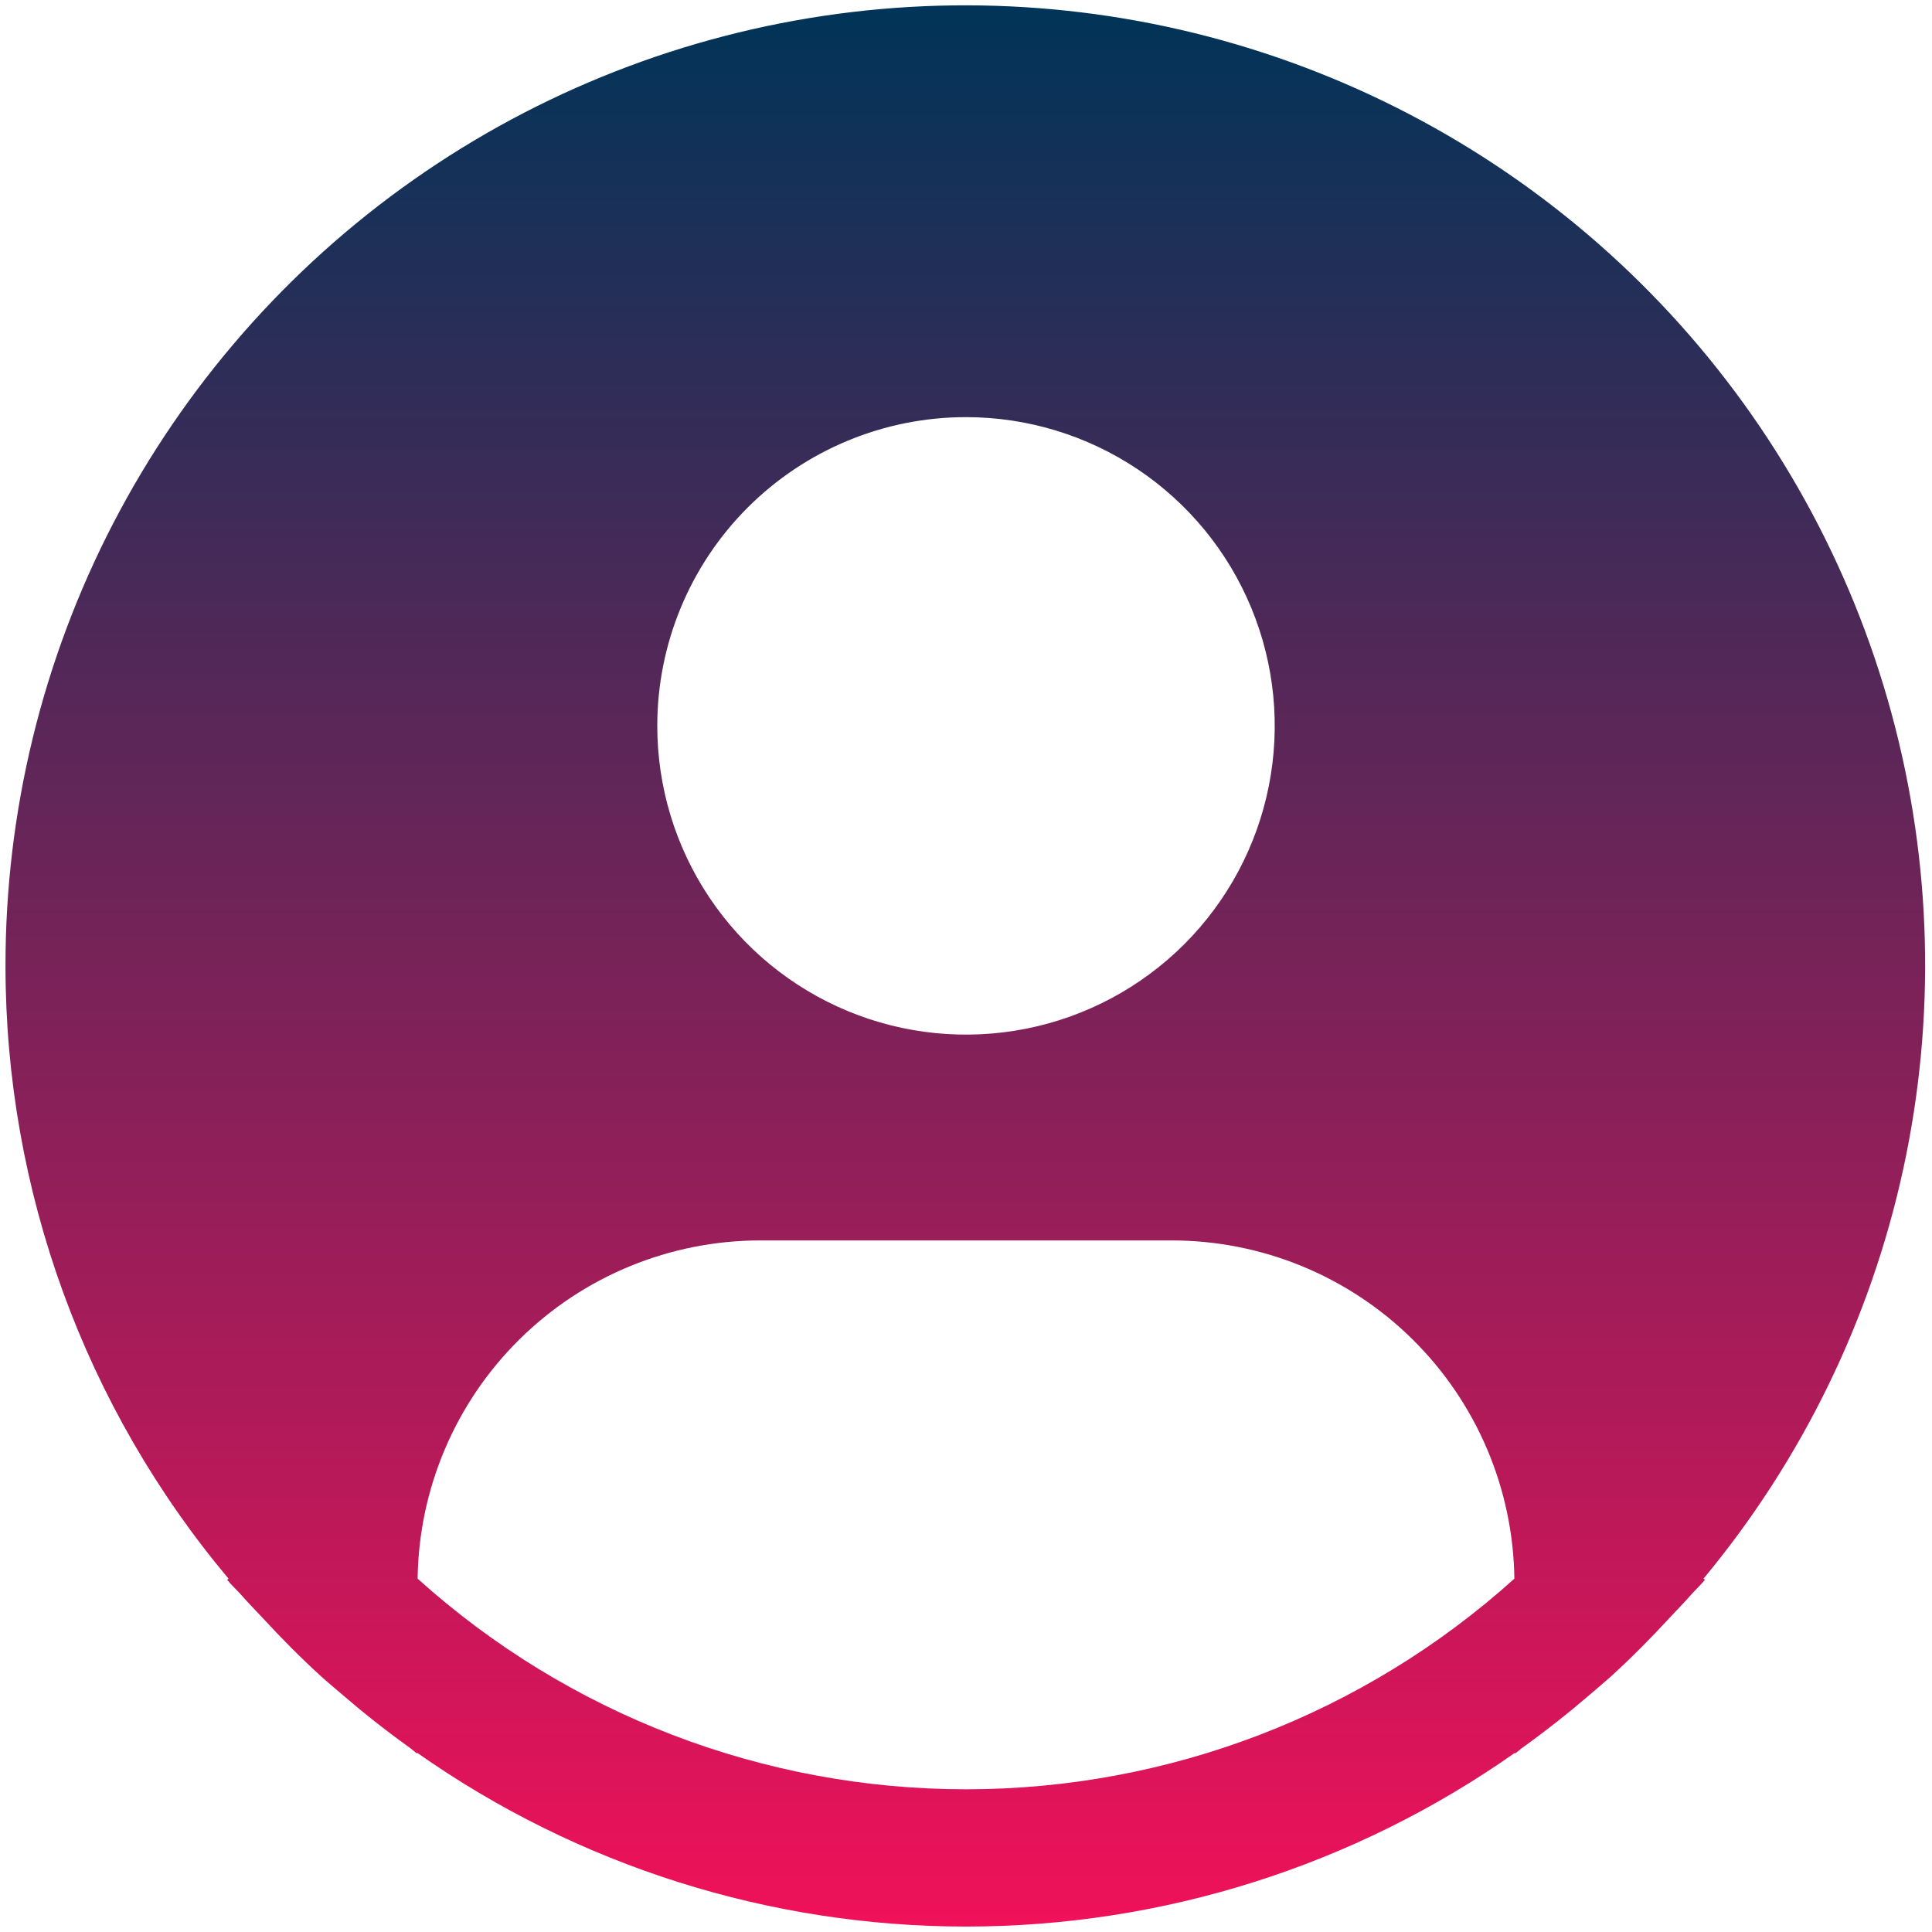 <svg width="88" height="88" viewBox="0 0 88 88" fill="none" xmlns="http://www.w3.org/2000/svg">
<path d="M77.591 71.906C82.079 66.507 85.2 60.105 86.691 53.244C88.181 46.383 87.998 39.264 86.155 32.489C84.313 25.714 80.865 19.482 76.105 14.321C71.345 9.16 65.412 5.221 58.807 2.838C52.203 0.455 45.121 -0.302 38.162 0.63C31.203 1.563 24.571 4.158 18.827 8.195C13.083 12.233 8.396 17.595 5.162 23.827C1.929 30.059 0.244 36.979 0.25 44C0.252 54.207 3.849 64.087 10.409 71.906L10.347 71.96C10.566 72.222 10.816 72.447 11.041 72.706C11.322 73.028 11.625 73.331 11.916 73.644C12.791 74.594 13.691 75.506 14.634 76.363C14.922 76.625 15.219 76.869 15.509 77.119C16.509 77.981 17.538 78.8 18.603 79.563C18.741 79.656 18.866 79.778 19.003 79.875V79.838C26.322 84.988 35.053 87.752 44.003 87.752C52.953 87.752 61.684 84.988 69.003 79.838V79.875C69.141 79.778 69.263 79.656 69.403 79.563C70.466 78.797 71.497 77.981 72.497 77.119C72.787 76.869 73.084 76.622 73.372 76.363C74.316 75.503 75.216 74.594 76.091 73.644C76.381 73.331 76.681 73.028 76.966 72.706C77.188 72.447 77.441 72.222 77.659 71.956L77.591 71.906ZM44 19C46.781 19 49.5 19.825 51.813 21.37C54.125 22.915 55.928 25.111 56.992 27.681C58.056 30.251 58.335 33.078 57.792 35.806C57.25 38.534 55.91 41.04 53.944 43.006C51.977 44.973 49.471 46.312 46.743 46.855C44.016 47.398 41.188 47.119 38.618 46.055C36.049 44.99 33.853 43.188 32.307 40.875C30.762 38.563 29.938 35.844 29.938 33.063C29.938 29.333 31.419 25.756 34.056 23.119C36.694 20.482 40.27 19 44 19ZM19.022 71.906C19.076 67.803 20.744 63.886 23.664 61.003C26.584 58.12 30.521 56.502 34.625 56.5H53.375C57.479 56.502 61.416 58.12 64.336 61.003C67.256 63.886 68.924 67.803 68.978 71.906C62.124 78.082 53.226 81.5 44 81.5C34.774 81.5 25.875 78.082 19.022 71.906Z" fill="url(#paint0_linear)"/>
<defs>
<linearGradient id="paint0_linear" x1="43.969" y1="0.243" x2="43.969" y2="87.752" gradientUnits="userSpaceOnUse">
<stop stop-color="#003458"/>
<stop offset="1" stop-color="#F01159"/>
</linearGradient>
</defs>
</svg>
